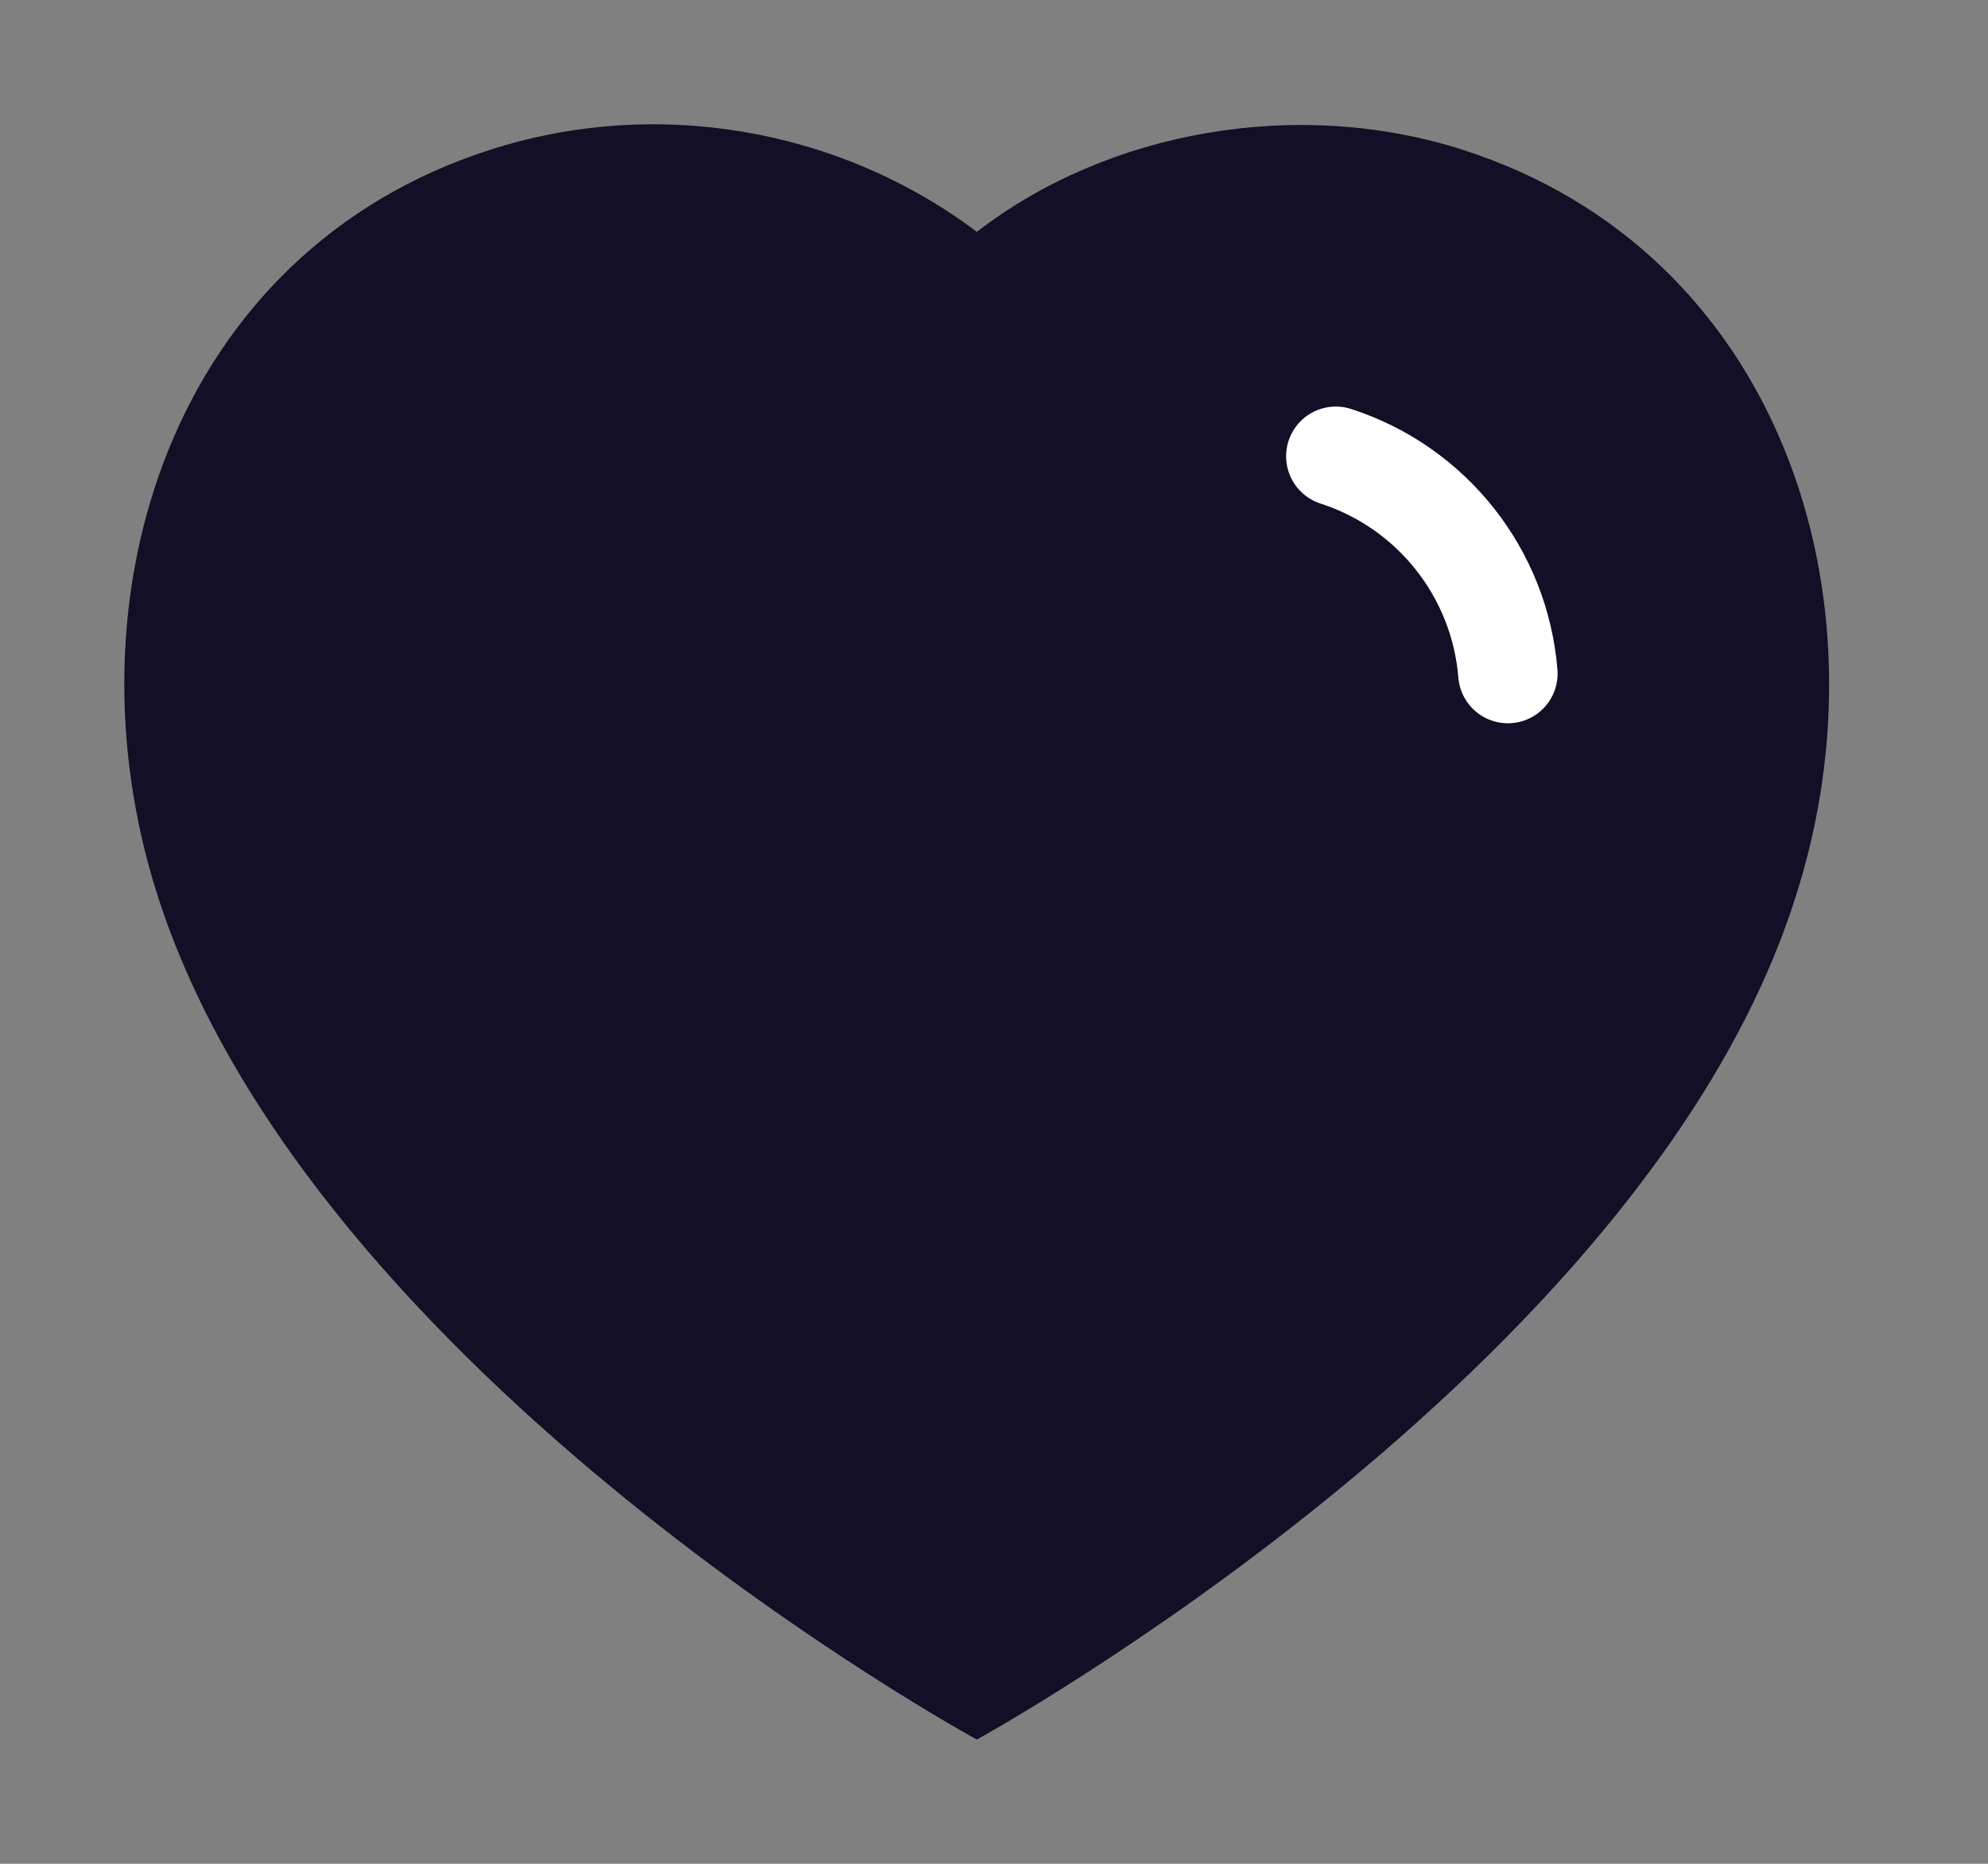 <svg width="16" height="15" viewBox="0 0 16 15" fill="none" xmlns="http://www.w3.org/2000/svg">
    <rect x="0" y="0" width="16" height="15" fill="#808080" stroke="none"/>
    <path fill-rule="evenodd" clip-rule="evenodd" d="M1.269 7.21C0.494 4.791 1.399 2.025 3.94 1.207C5.276 0.776 6.751 1.03 7.862 1.866C8.913 1.053 10.442 0.778 11.777 1.207C14.317 2.025 15.228 4.791 14.454 7.21C13.248 11.046 7.862 14 7.862 14C7.862 14 2.515 11.091 1.269 7.21Z" fill="#130F26"/>
    <path d="M10.751 3.672C11.524 3.922 12.07 4.612 12.136 5.421" stroke="#FFFFFF" stroke-width="0.8" stroke-linecap="round" stroke-linejoin="round"/>
</svg>